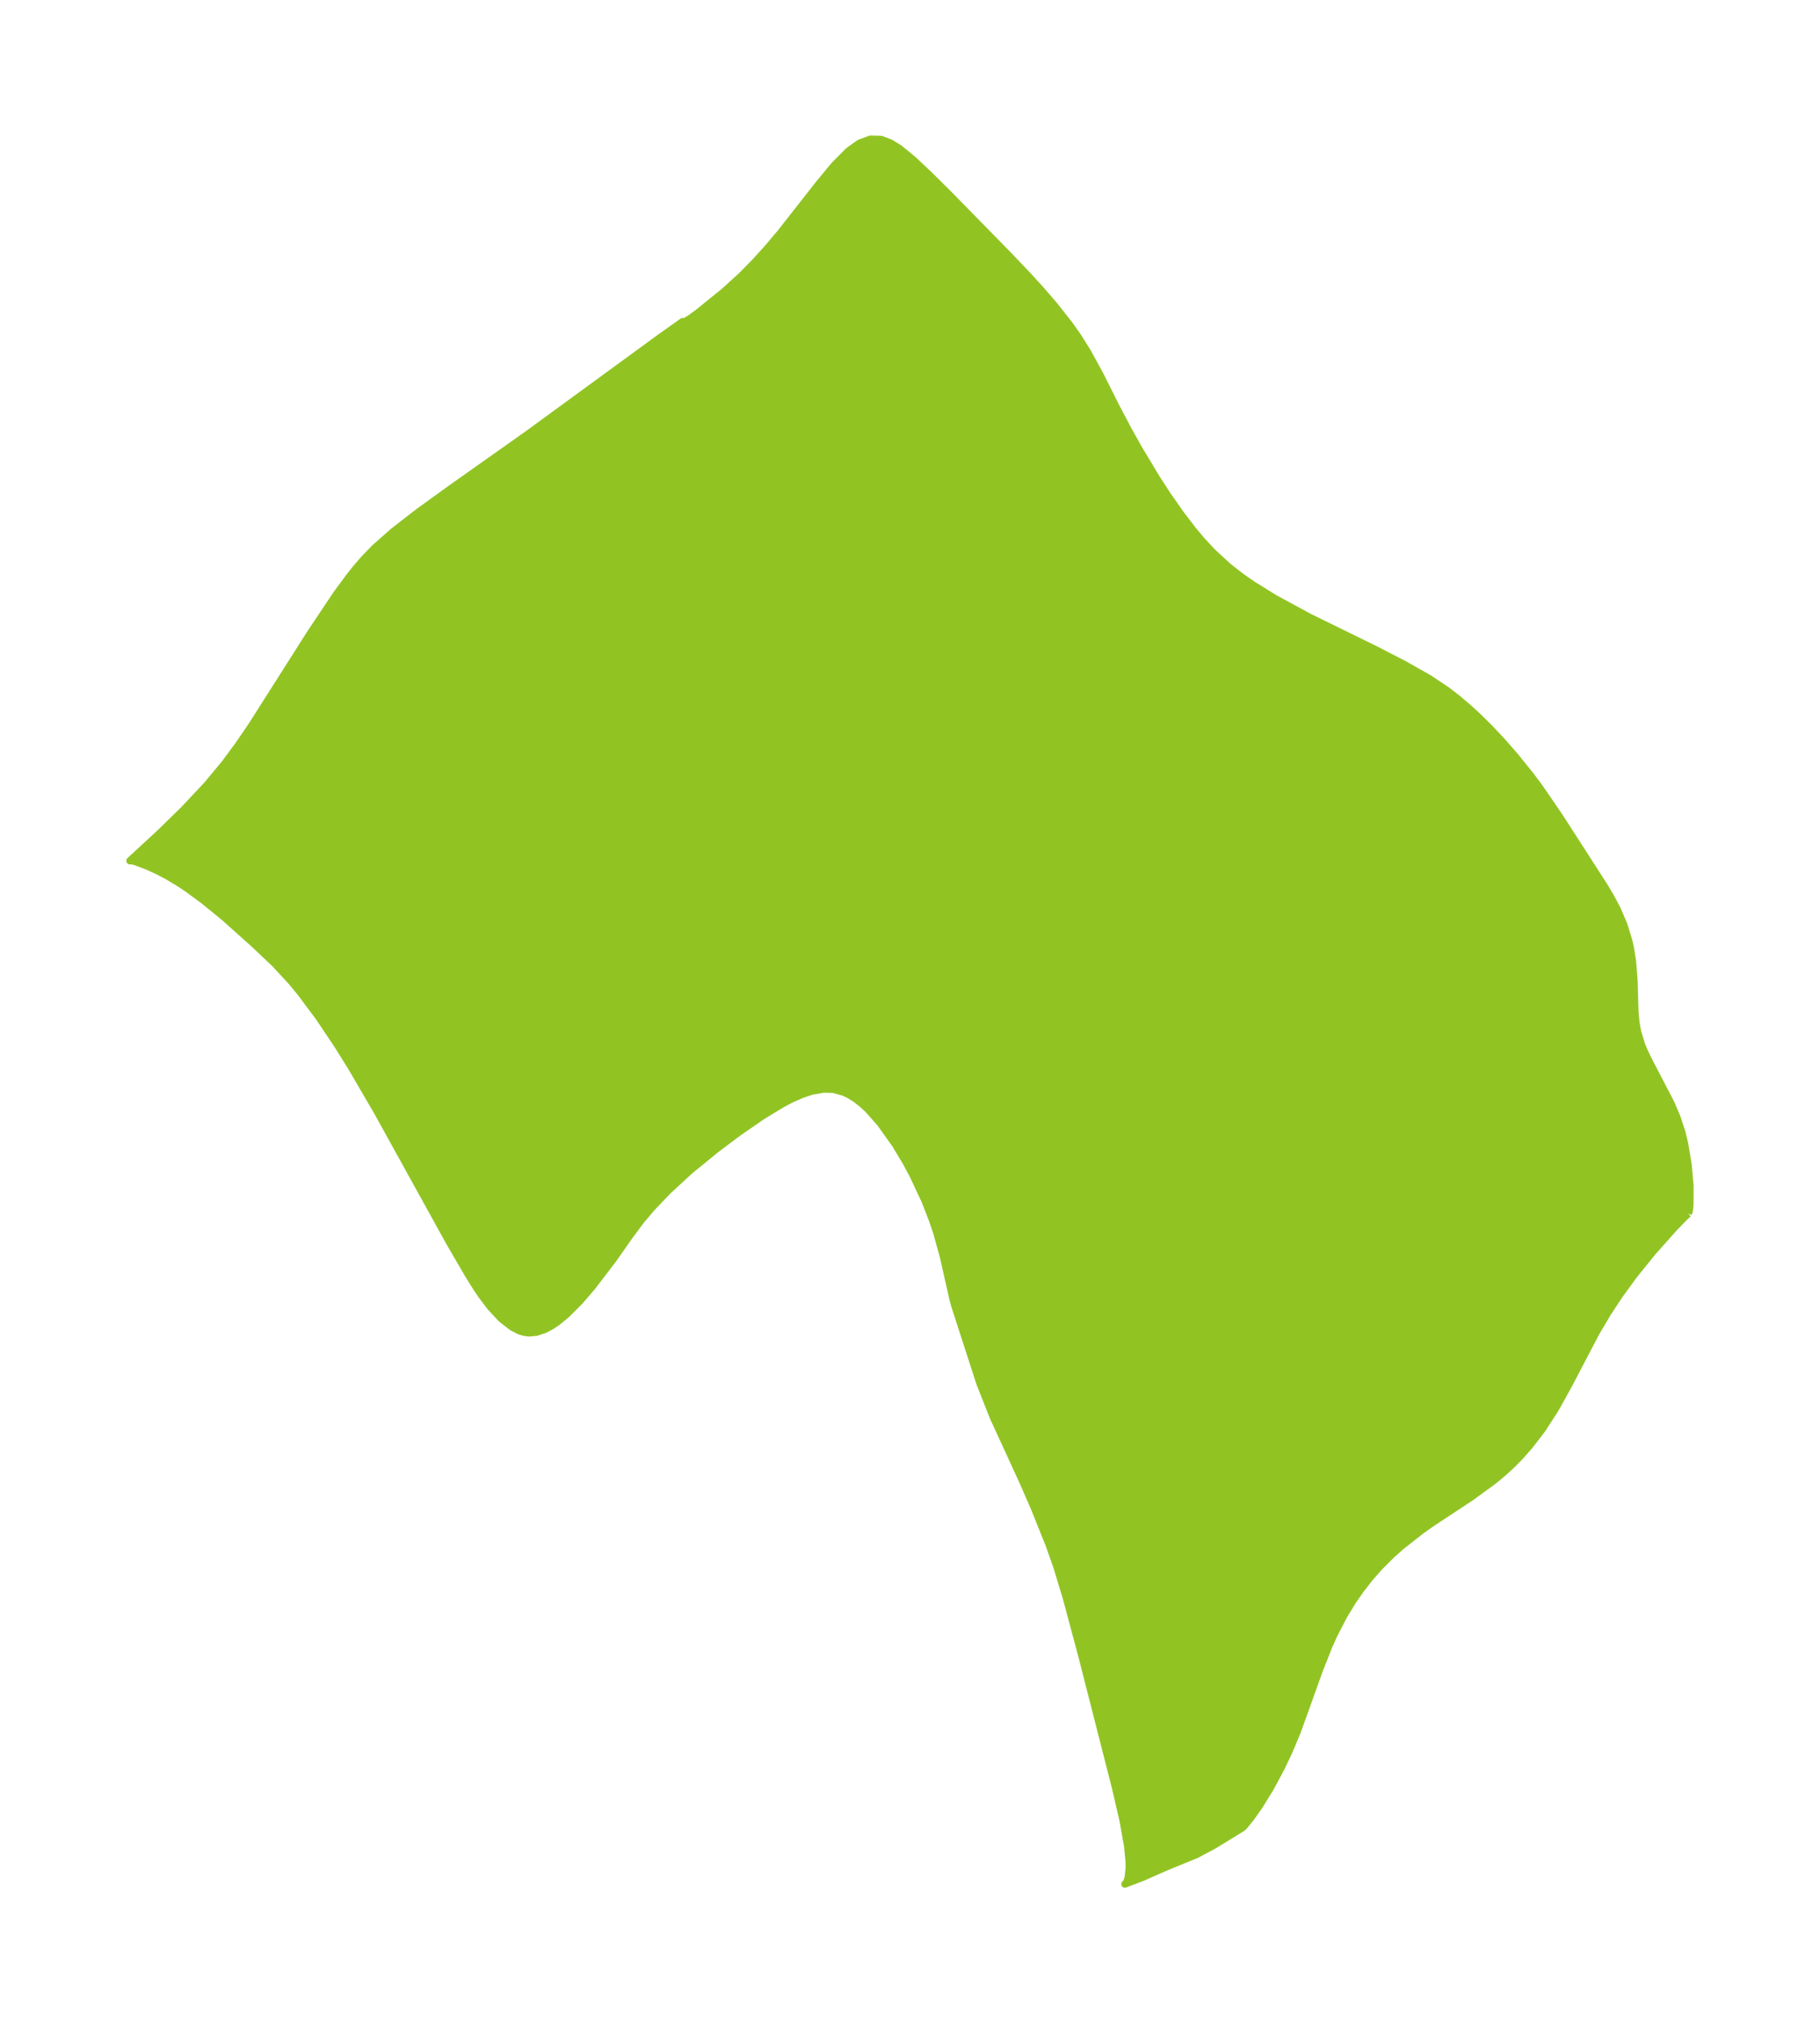 <?xml version="1.0" encoding="UTF-8"?>
<!DOCTYPE svg  PUBLIC '-//W3C//DTD SVG 1.1//EN'  'http://www.w3.org/Graphics/SVG/1.1/DTD/svg11.dtd'>
<svg width="252.4pt" height="280.51pt" version="1.1" viewBox="0 0 252.4 280.51" xmlns="http://www.w3.org/2000/svg" xmlns:xlink="http://www.w3.org/1999/xlink">
 <defs>
  <style type="text/css">*{stroke-linejoin: round; stroke-linecap: butt}</style>
 </defs>
 <g id="figure_1">
  <g id="patch_1">
   <path d="m0 280.51h252.4v-280.51h-252.4v280.51z" fill="none"/>
  </g>
  <g id="axes_1">
   <g id="PatchCollection_1">
    <defs>
     <path id="mc03b4eb1dc" d="m234.14-112.24-0.495 0.437-1.496 1.546-2.961 3.325-2.62 3.241-1.998 2.748-1.592 2.416-1.592 2.676-3.821 7.297-1.875 3.381-1.837 2.839-1.716 2.235-1.365 1.55-1.068 1.082-1.118 1.03-1.432 1.197-3.158 2.3-5.338 3.519-1.609 1.134-2.766 2.176-1.312 1.169-1.753 1.759-1.27 1.447-1.258 1.615-1.151 1.66-1.202 1.984-1.354 2.622-0.704 1.562-1.334 3.381-3.044 8.477-1.13 2.697-1.093 2.304-1.525 2.837-1.524 2.469-1.097 1.56-0.866 1.08-0.378 0.394-0.196 0.108-3.726 2.285-2.452 1.311-4.141 1.69-3.406 1.505-2.365 0.893 0.168-0.136 0.184-0.43 0.126-0.504 0.116-1.2-0.011-0.848-0.198-2.109-0.651-3.663-1.054-4.54-4.621-18.105-2.188-8.169-1.298-4.279-1.068-3.024-2.033-5.077-1.658-3.794-4.066-8.854-1.858-4.702-3.472-10.728-0.235-0.84-1.376-6.082-0.882-3.176-0.581-1.739-1.056-2.715-1.656-3.542-0.956-1.785-1.502-2.507-2.069-2.908-1.676-1.903-0.879-0.818-0.899-0.699-0.841-0.524-0.809-0.386-1.463-0.399-1.306-0.038-1.685 0.298-1.393 0.467-1.462 0.652-1.246 0.656-2.764 1.685-3.246 2.238-3.126 2.34-3.638 2.972-3.07 2.827-2.177 2.281-1.508 1.774-1.645 2.213-2.223 3.172-2.946 3.857-1.7 1.972-1.827 1.832-1.346 1.102-0.876 0.576-0.786 0.409-1.202 0.4-1.052 0.086-0.684-0.1-0.558-0.172-1.002-0.499-1.519-1.17-1.542-1.653-1.252-1.659-0.735-1.1-1.095-1.76-2.602-4.475-9.928-17.96-3.691-6.333-1.904-3.046-2.58-3.85-2.551-3.417-1.23-1.49-2.322-2.516-2.942-2.779-4.028-3.607-2.934-2.394-2.199-1.613-1.119-0.747-1.746-1.046-1.29-0.673-1.437-0.657-1.538-0.583-0.567-0.156-0.307 2.03e-4 4.224-3.905 3.29-3.218 3.233-3.448 2.395-2.887 1.916-2.591 1.832-2.683 8.096-12.74 3.66-5.482 1.754-2.386 0.932-1.17 1.127-1.31 1.496-1.548 2.655-2.342 3.457-2.678 4.523-3.264 10.621-7.511 18.162-13.263 3.288-2.336 0.28 0.018 0.644-0.371 1.117-0.799 3.669-2.966 2.419-2.197 1.884-1.91 1.831-2.025 1.761-2.085 5.323-6.789 2.087-2.522 1.992-2.007 1.507-1.078 1.513-0.559 1.483 0.04 1.316 0.491 1.267 0.791 1.862 1.529 2.183 2.054 2.784 2.758 8.319 8.494 2.481 2.602 1.777 1.938 1.972 2.273 2.134 2.702 1.196 1.693 1.355 2.161 1.695 3.104 2.301 4.581 1.591 3.02 1.503 2.687 2.481 4.126 1.454 2.242 1.867 2.675 1.689 2.205 1.283 1.526 1.42 1.529 2.245 2.071 1.815 1.41 1.644 1.139 2.975 1.839 4.837 2.622 9.142 4.48 3.951 2.035 3.454 1.954 2.5 1.673 1.434 1.107 1.448 1.224 1.406 1.287 1.694 1.676 1.639 1.747 1.843 2.108 2.121 2.633 1.222 1.633 2.742 4.002 6.281 9.751 0.875 1.478 0.857 1.611 0.955 2.205 0.7 2.302 0.221 1.004 0.284 1.776 0.206 2.605 0.127 4.3 0.135 1.523 0.224 1.295 0.564 1.852 0.373 0.895 0.544 1.141 3.189 6.132 0.807 1.907 0.664 2.019 0.387 1.583 0.494 2.954 0.258 2.954-0.007 2.629-0.089 0.81-0.141 0.394" stroke="#91c423"/>
    </defs>
    <g clip-path="url(#pf21380d41d)">
     <use y="280.512" fill="#91c423" stroke="#91c423" xlink:href="#mc03b4eb1dc"/>
    </g>
   </g>
  </g>
 </g>
 <defs>
  <clipPath id="pf21380d41d">
   <rect x="7.2" y="7.2" width="238" height="266.11"/>
  </clipPath>
 </defs>
</svg>
